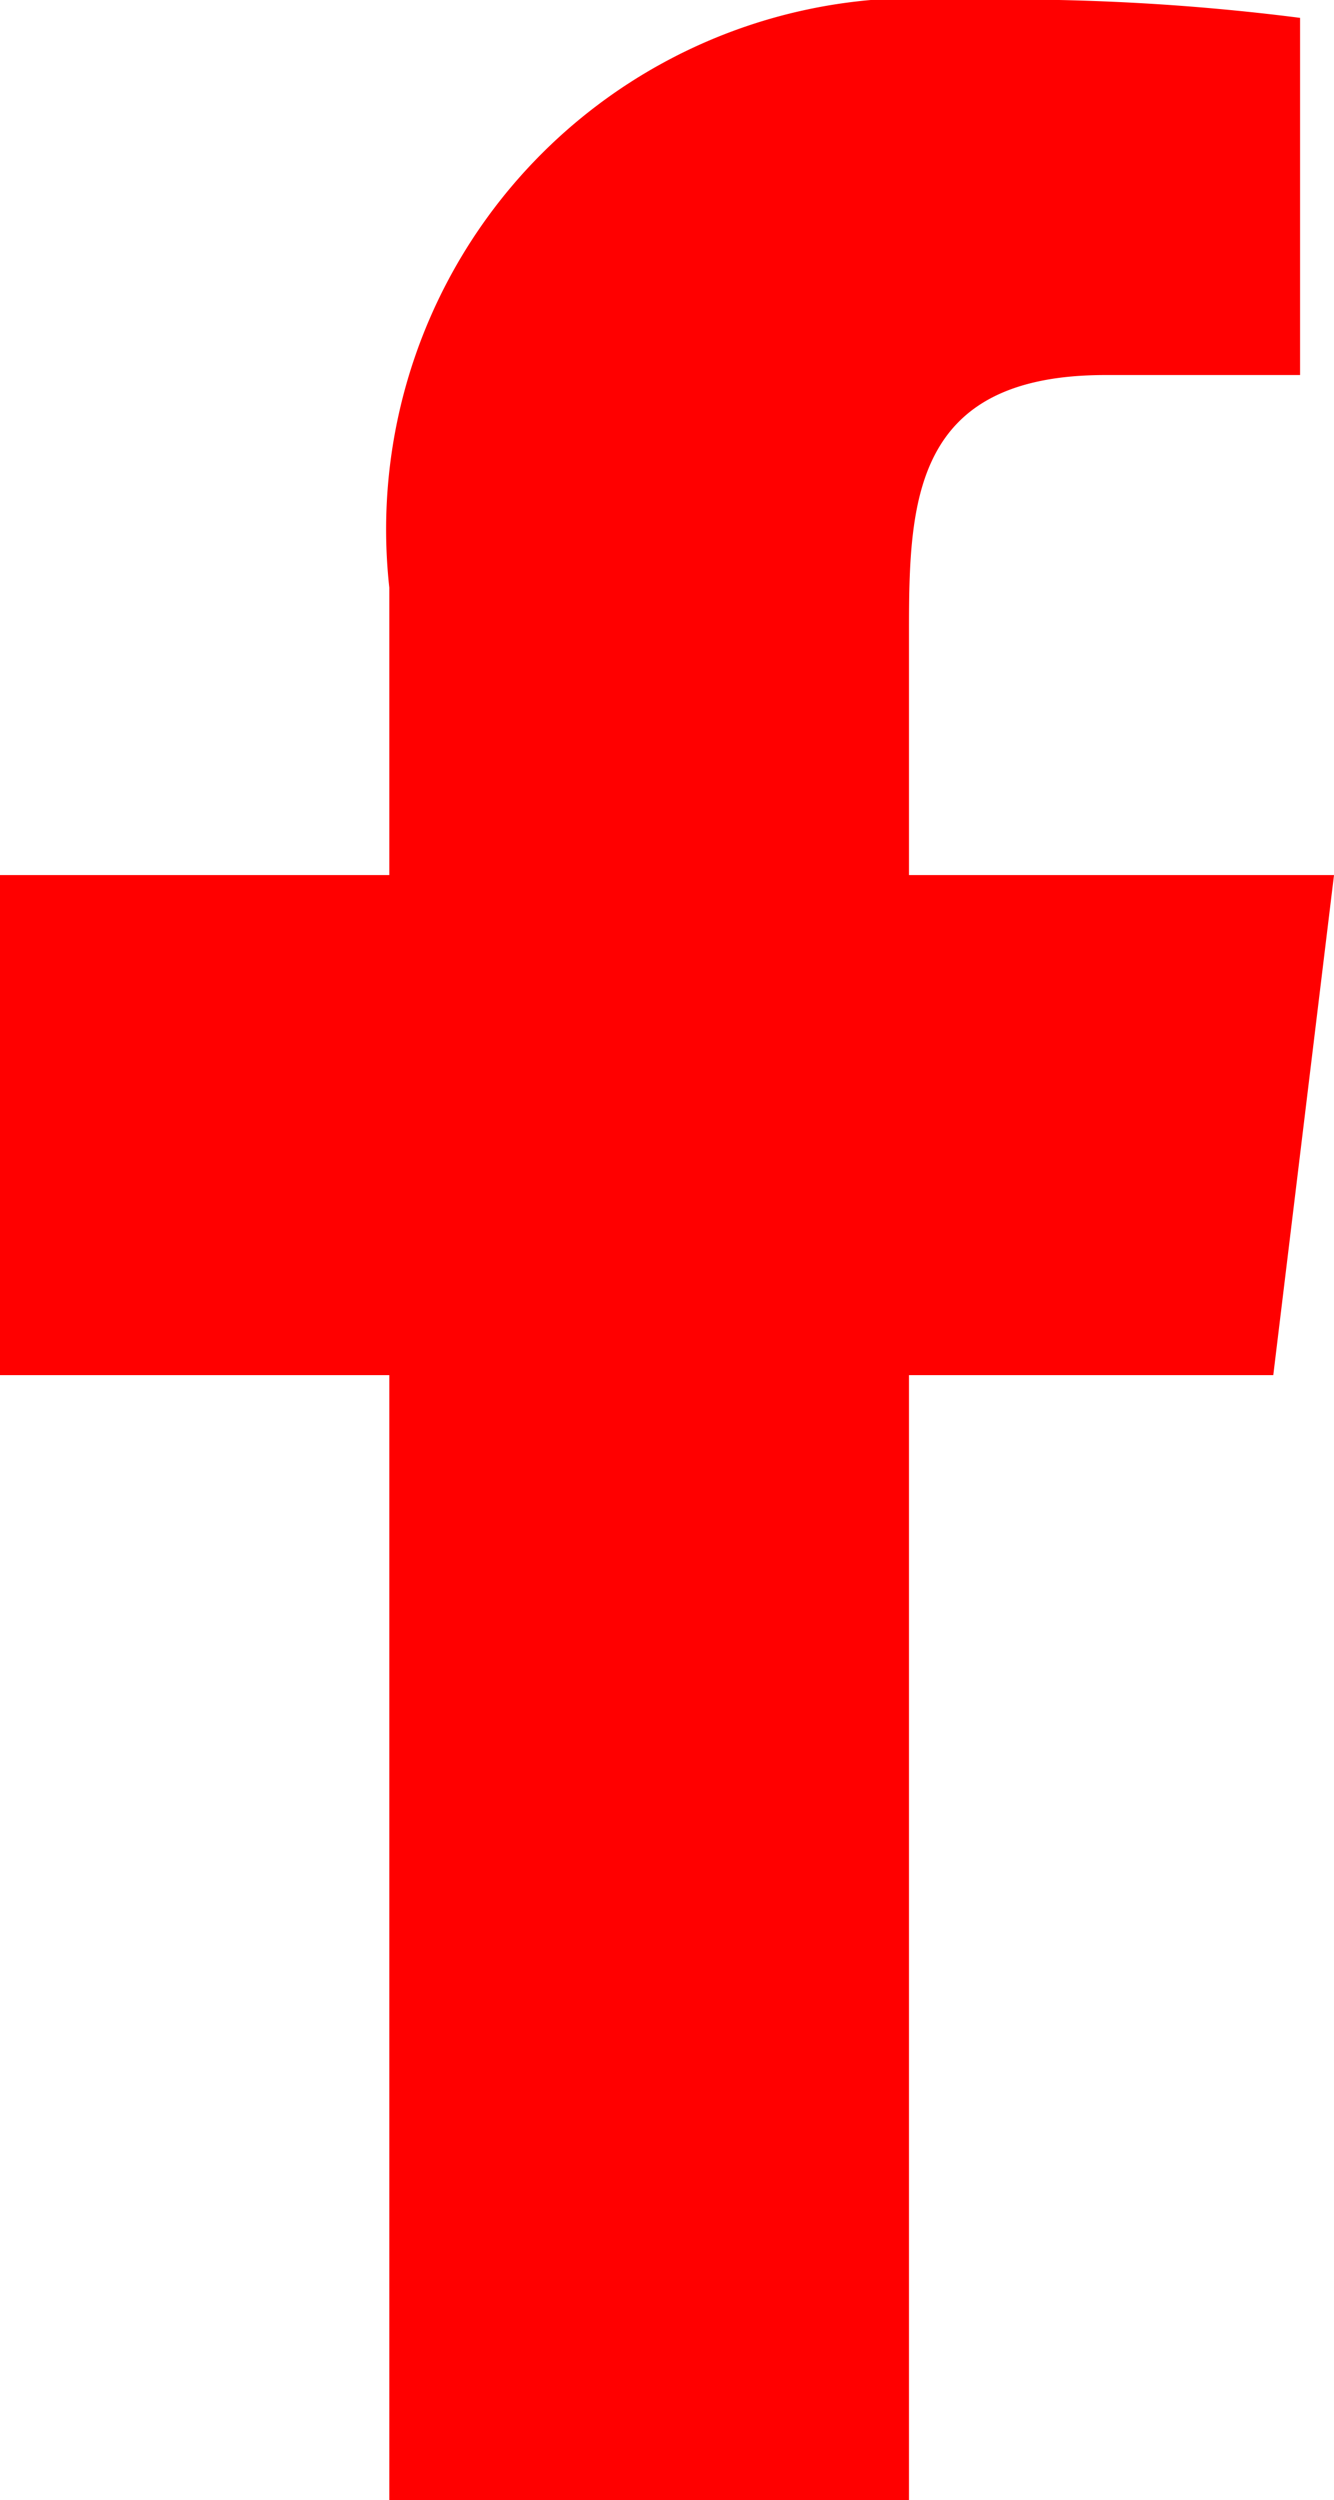 <svg xmlns="http://www.w3.org/2000/svg" width="7.47" height="14" viewBox="0 0 7.47 14">
  <path fill="red" id="facebook" class="cls-1" d="M1193.09,4810v-6.3h2.04l0.34-2.8h-2.38v-1.36c0-.73.02-1.44,1.1-1.44h1.09v-2a12.748,12.748,0,0,0-1.88-.1,2.976,2.976,0,0,0-3.22,3.29v1.61H1188v2.8h2.18v6.3h2.91Z" transform="translate(-1188 -4796)"/>
</svg>
